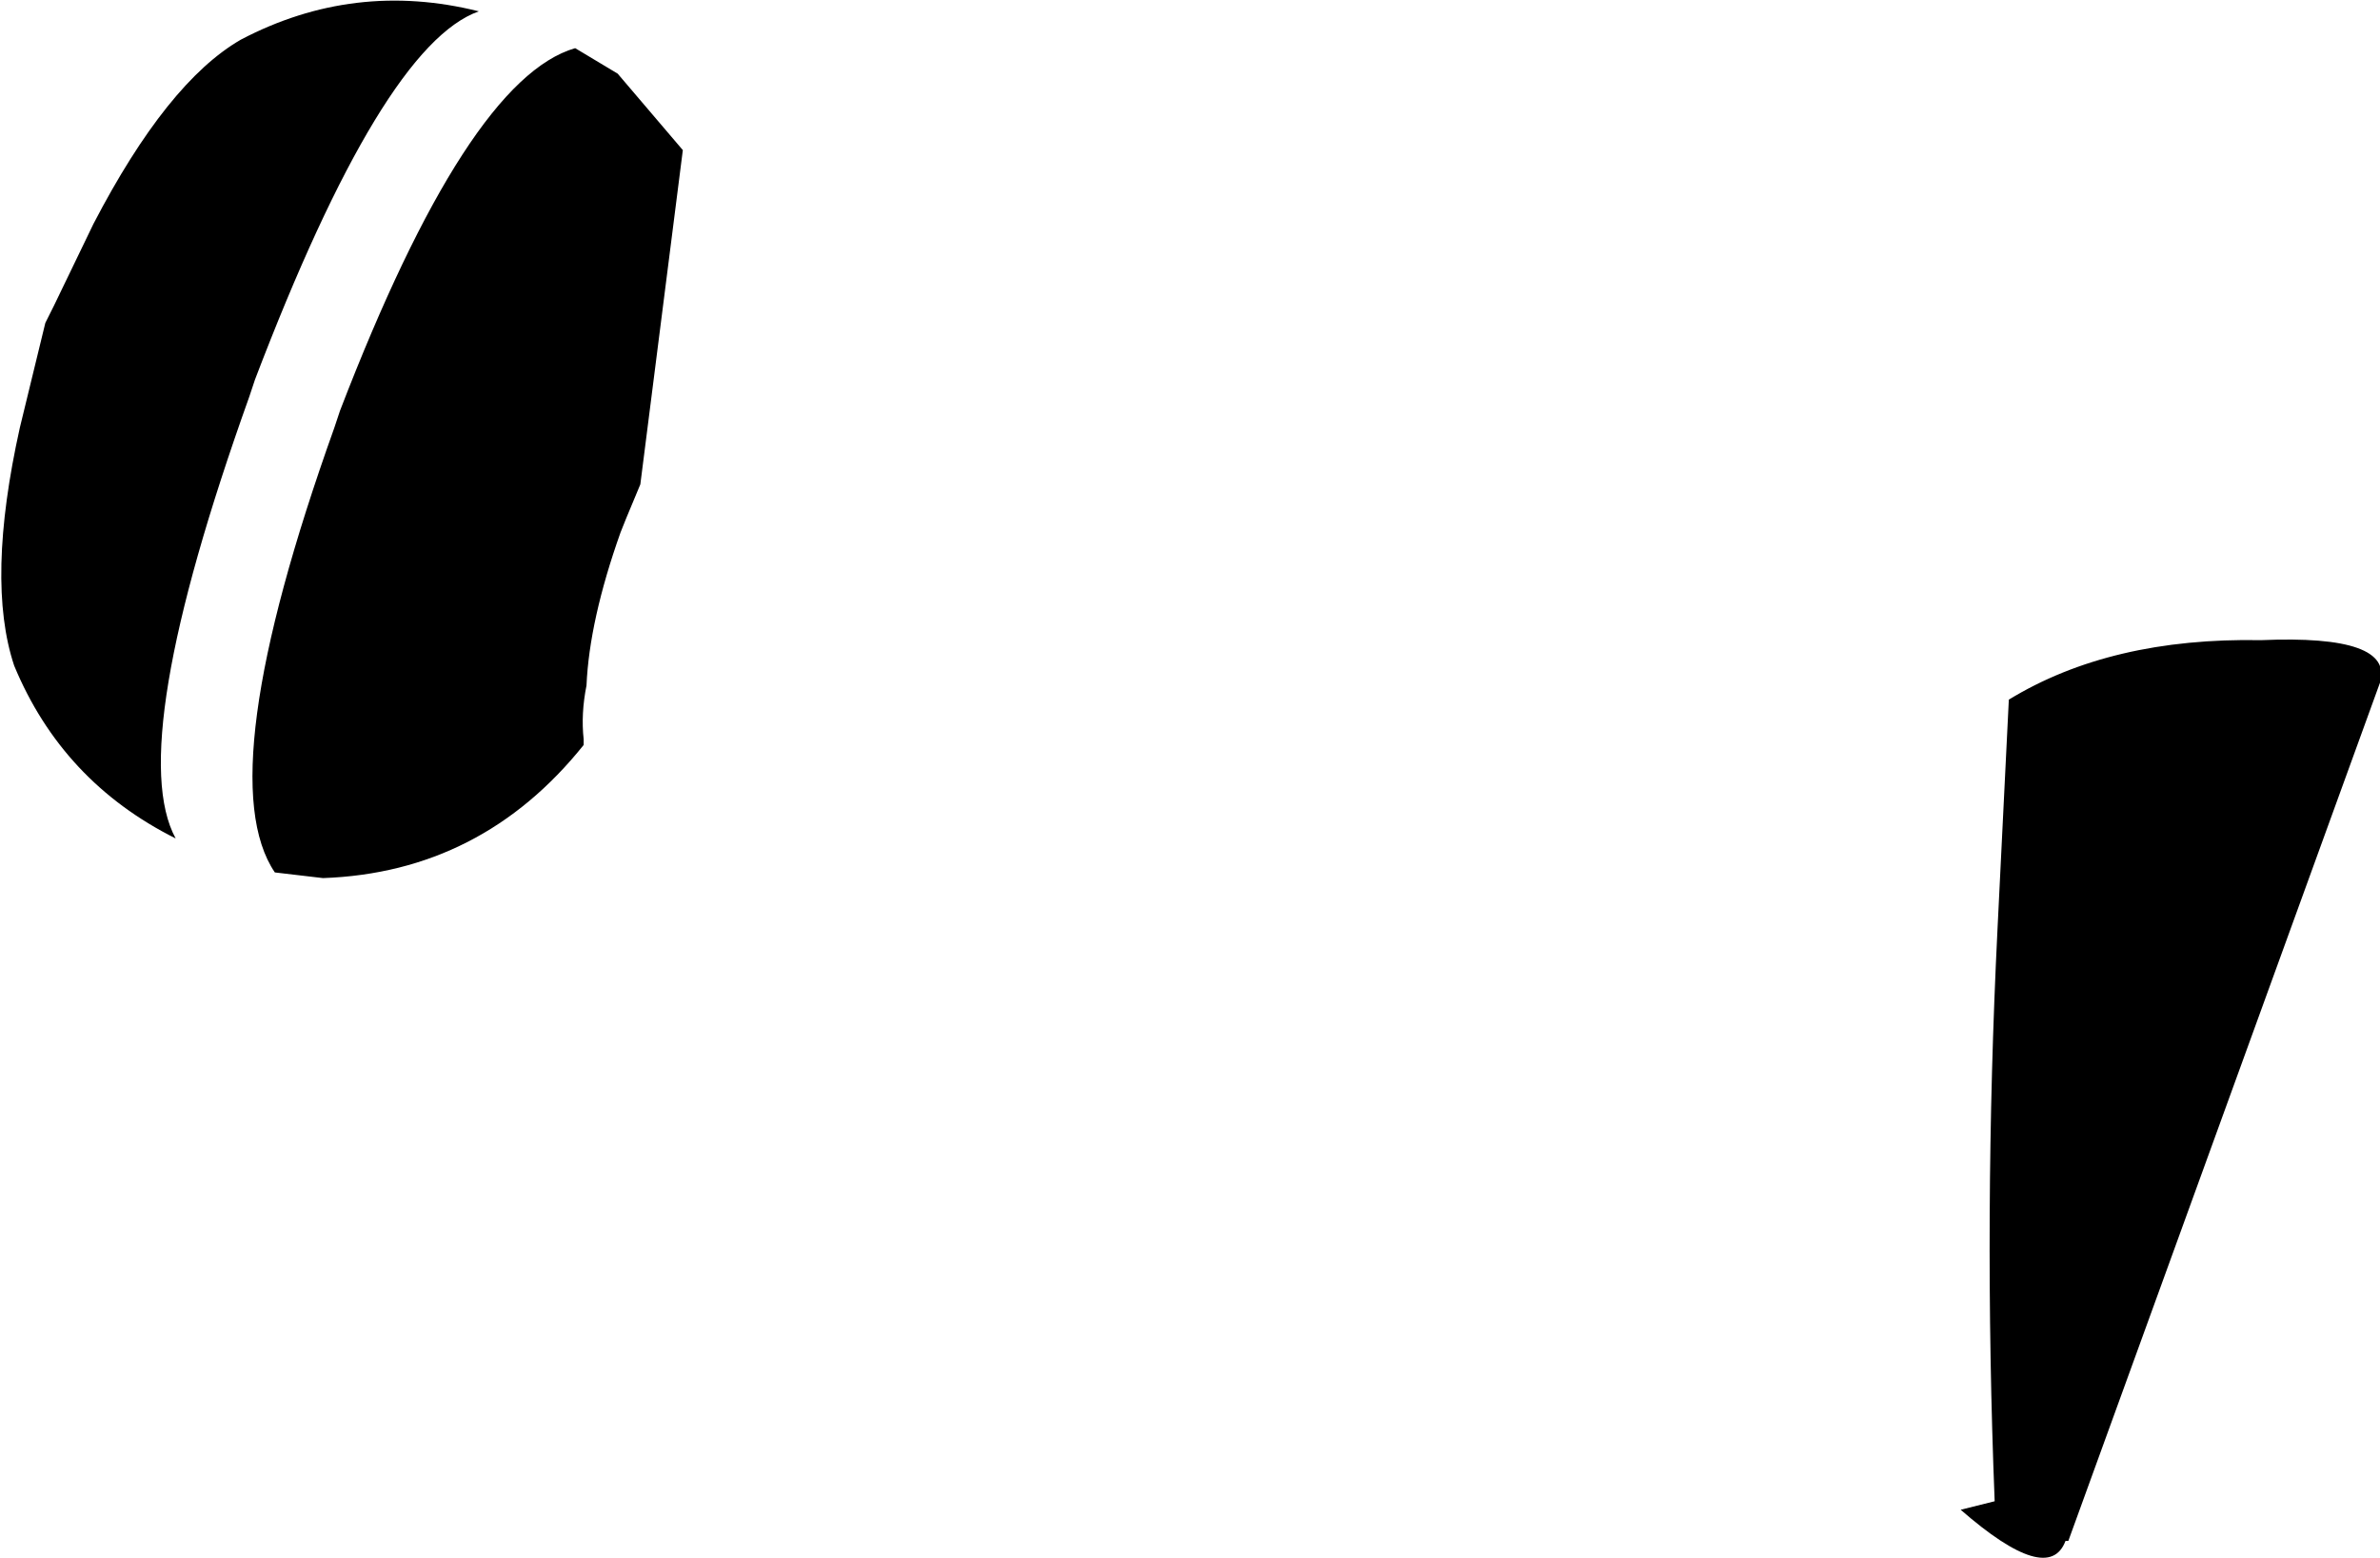 <?xml version="1.0" encoding="UTF-8" standalone="no"?>
<svg xmlns:xlink="http://www.w3.org/1999/xlink" height="27.5px" width="42.0px" xmlns="http://www.w3.org/2000/svg">
  <g transform="matrix(1.0, 0.0, 0.0, 1.0, -134.35, -276.8)">
    <path d="M138.6 277.5 Q140.6 276.45 142.8 277.0 141.1 277.6 138.85 283.5 L138.75 283.8 Q136.55 289.95 137.45 291.6 135.45 290.6 134.6 288.55 134.1 287.05 134.7 284.35 L135.15 282.5 135.3 282.2 136.0 280.75 Q137.3 278.25 138.6 277.5 M140.25 284.35 L140.35 284.05 Q142.6 278.2 144.5 277.65 L145.25 278.1 146.4 279.45 145.65 285.35 145.4 285.95 145.3 286.2 Q144.75 287.75 144.7 288.9 144.6 289.4 144.65 289.85 L144.65 289.95 Q142.85 292.2 140.05 292.3 L139.2 292.2 Q138.05 290.5 140.25 284.35 M169.8 289.15 Q171.6 288.05 174.25 288.1 176.6 288.0 176.35 288.85 L170.85 304.0 170.8 304.0 Q170.5 304.8 168.95 303.45 L169.55 303.3 Q169.35 298.25 169.6 293.2 L169.8 289.15" fill="#000000" fill-rule="evenodd" stroke="none"/>
  </g>
</svg>
